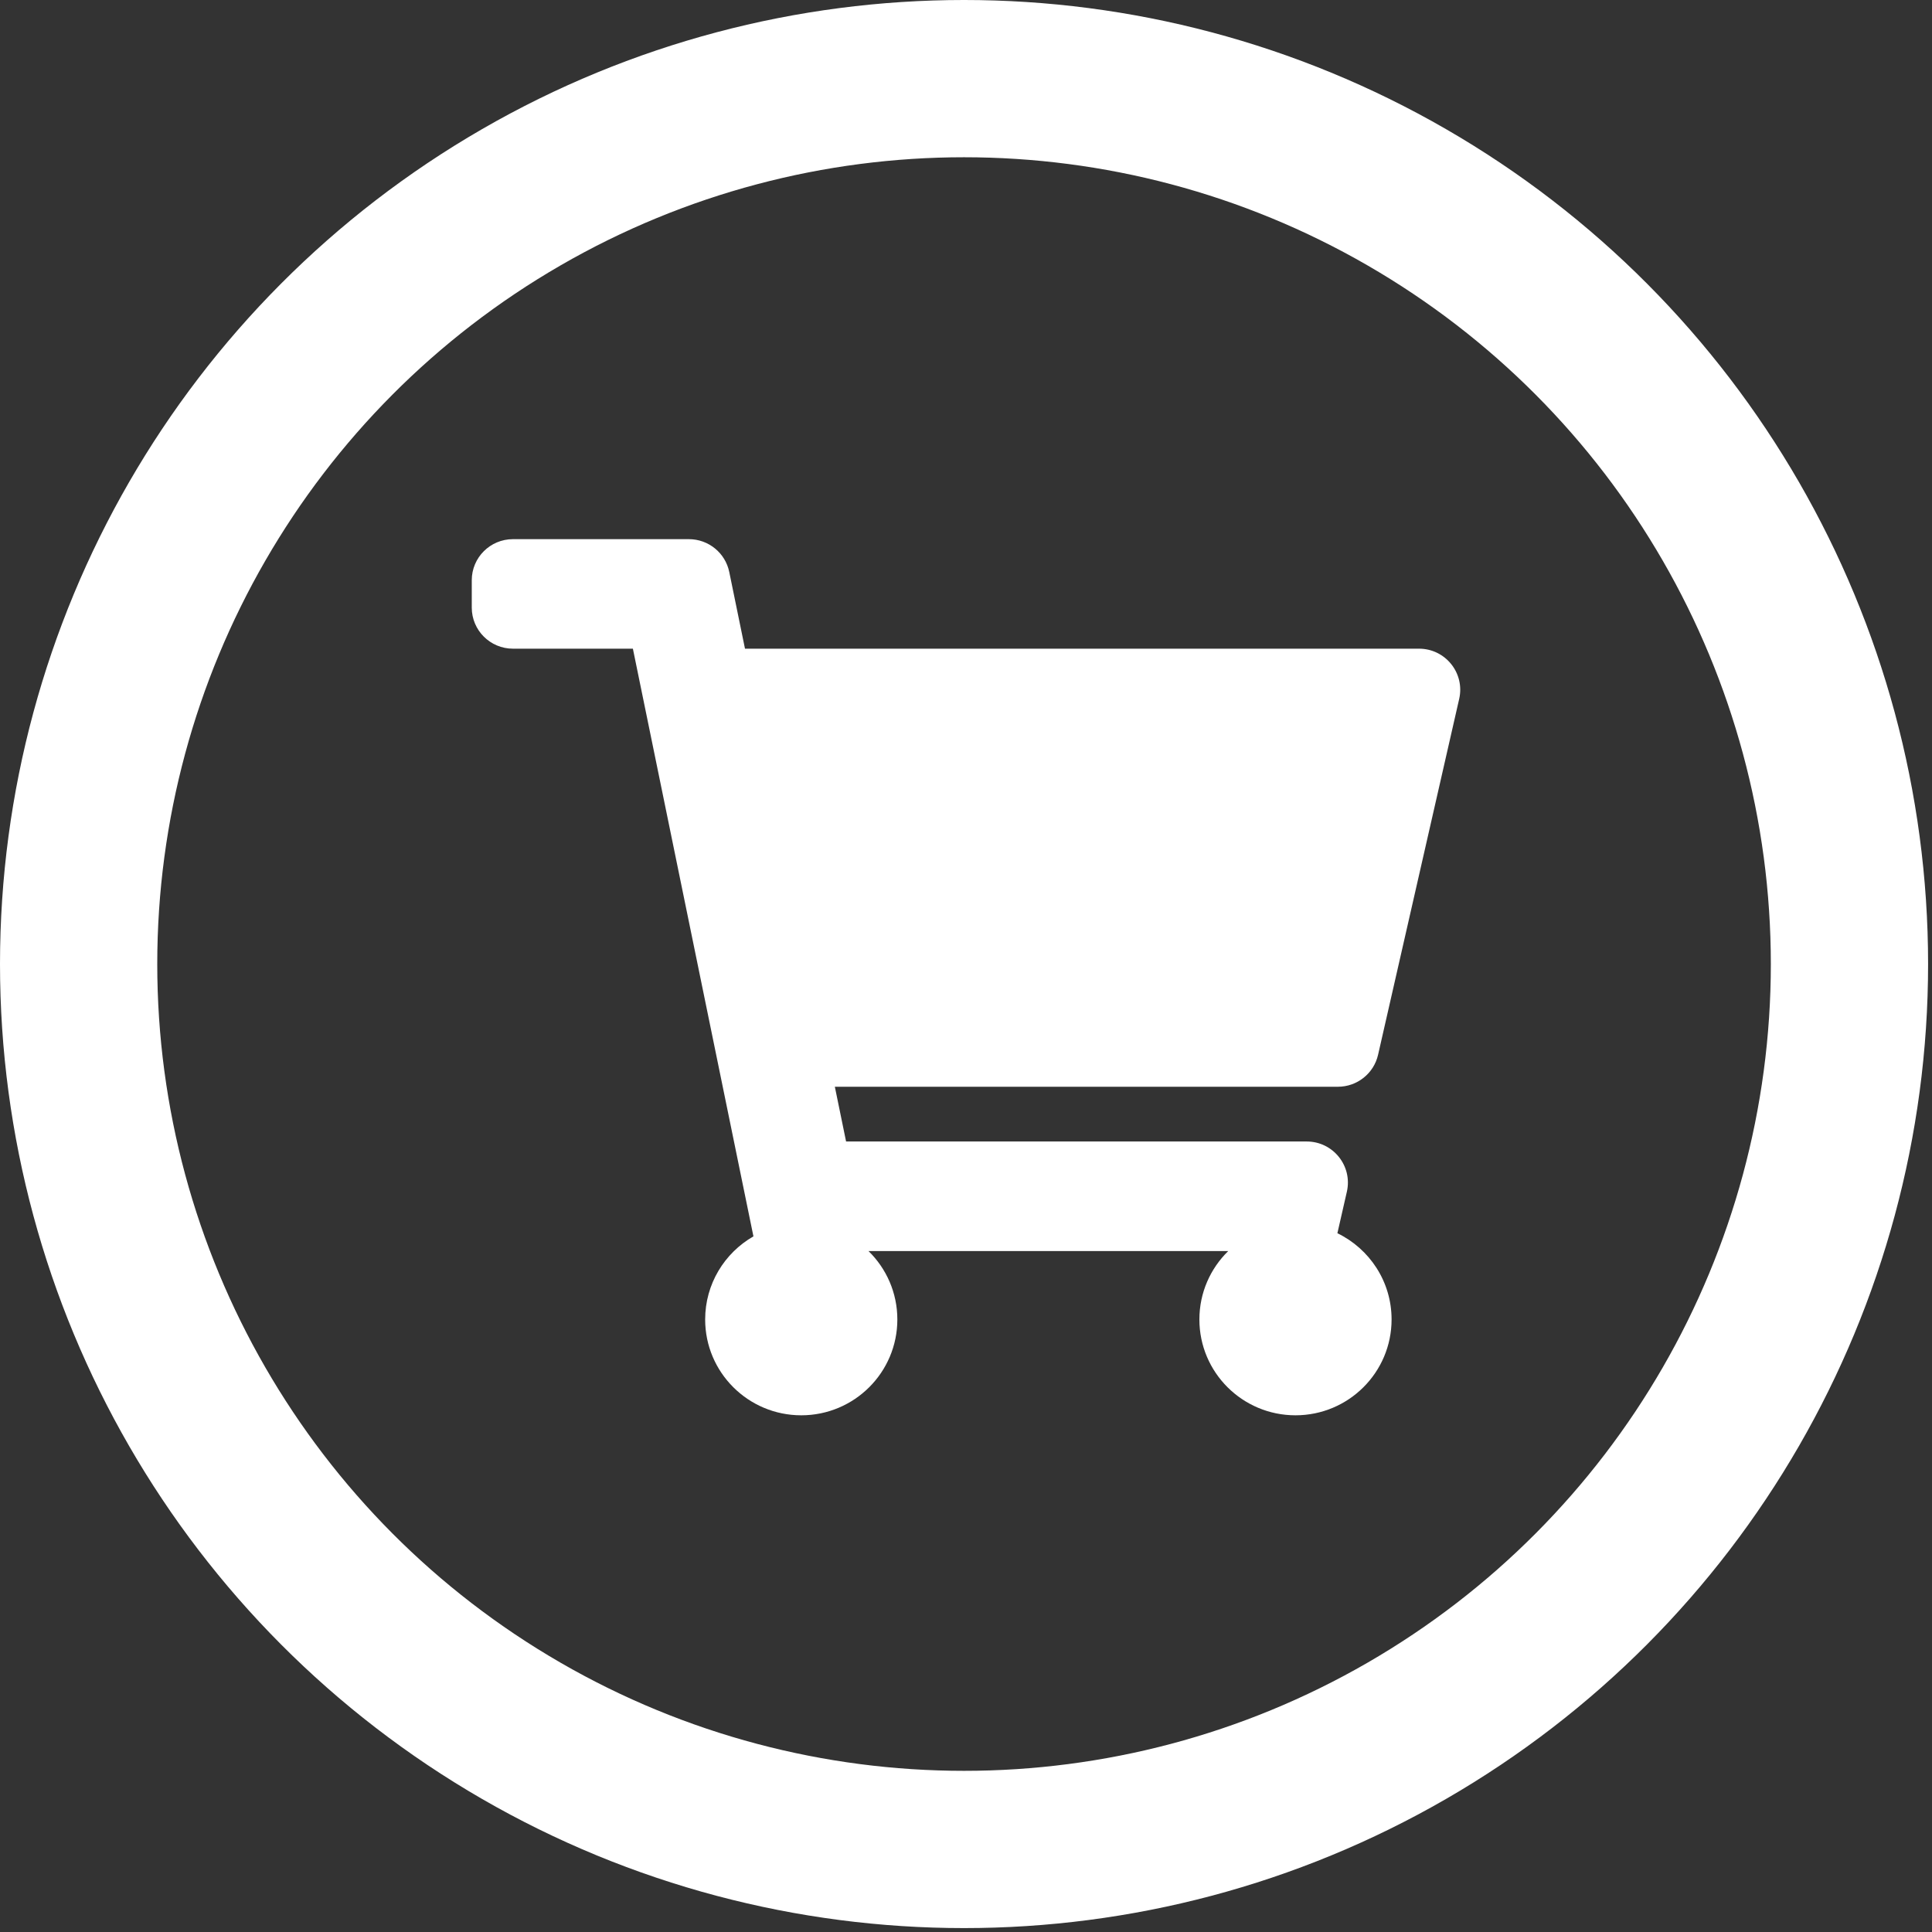 <svg width="86" height="86" viewBox="0 0 86 86" fill="none" xmlns="http://www.w3.org/2000/svg">
<rect x="0" y="0" width="86" height="86" fill="#333333" stroke="none"/>
<circle cx="42.913" cy="42.913" r="39.413" stroke="white" stroke-width="7"/>
<path d="M61.343 46.952L64.954 31.108C65.214 29.964 64.342 28.875 63.166 28.875H33.162L32.462 25.462C32.287 24.611 31.536 24 30.665 24H22.833C21.821 24 21 24.819 21 25.828V27.047C21 28.056 21.821 28.875 22.833 28.875H28.172L33.538 55.035C32.254 55.771 31.389 57.152 31.389 58.734C31.389 61.09 33.304 63 35.667 63C38.029 63 39.944 61.09 39.944 58.734C39.944 57.541 39.452 56.462 38.659 55.688H54.674C53.881 56.462 53.389 57.541 53.389 58.734C53.389 61.09 55.304 63 57.667 63C60.029 63 61.944 61.09 61.944 58.734C61.944 57.045 60.96 55.586 59.532 54.895L59.954 53.046C60.214 51.902 59.342 50.812 58.166 50.812H37.662L37.162 48.375H59.555C60.411 48.375 61.153 47.784 61.343 46.952Z" fill="white"/>
</svg>
